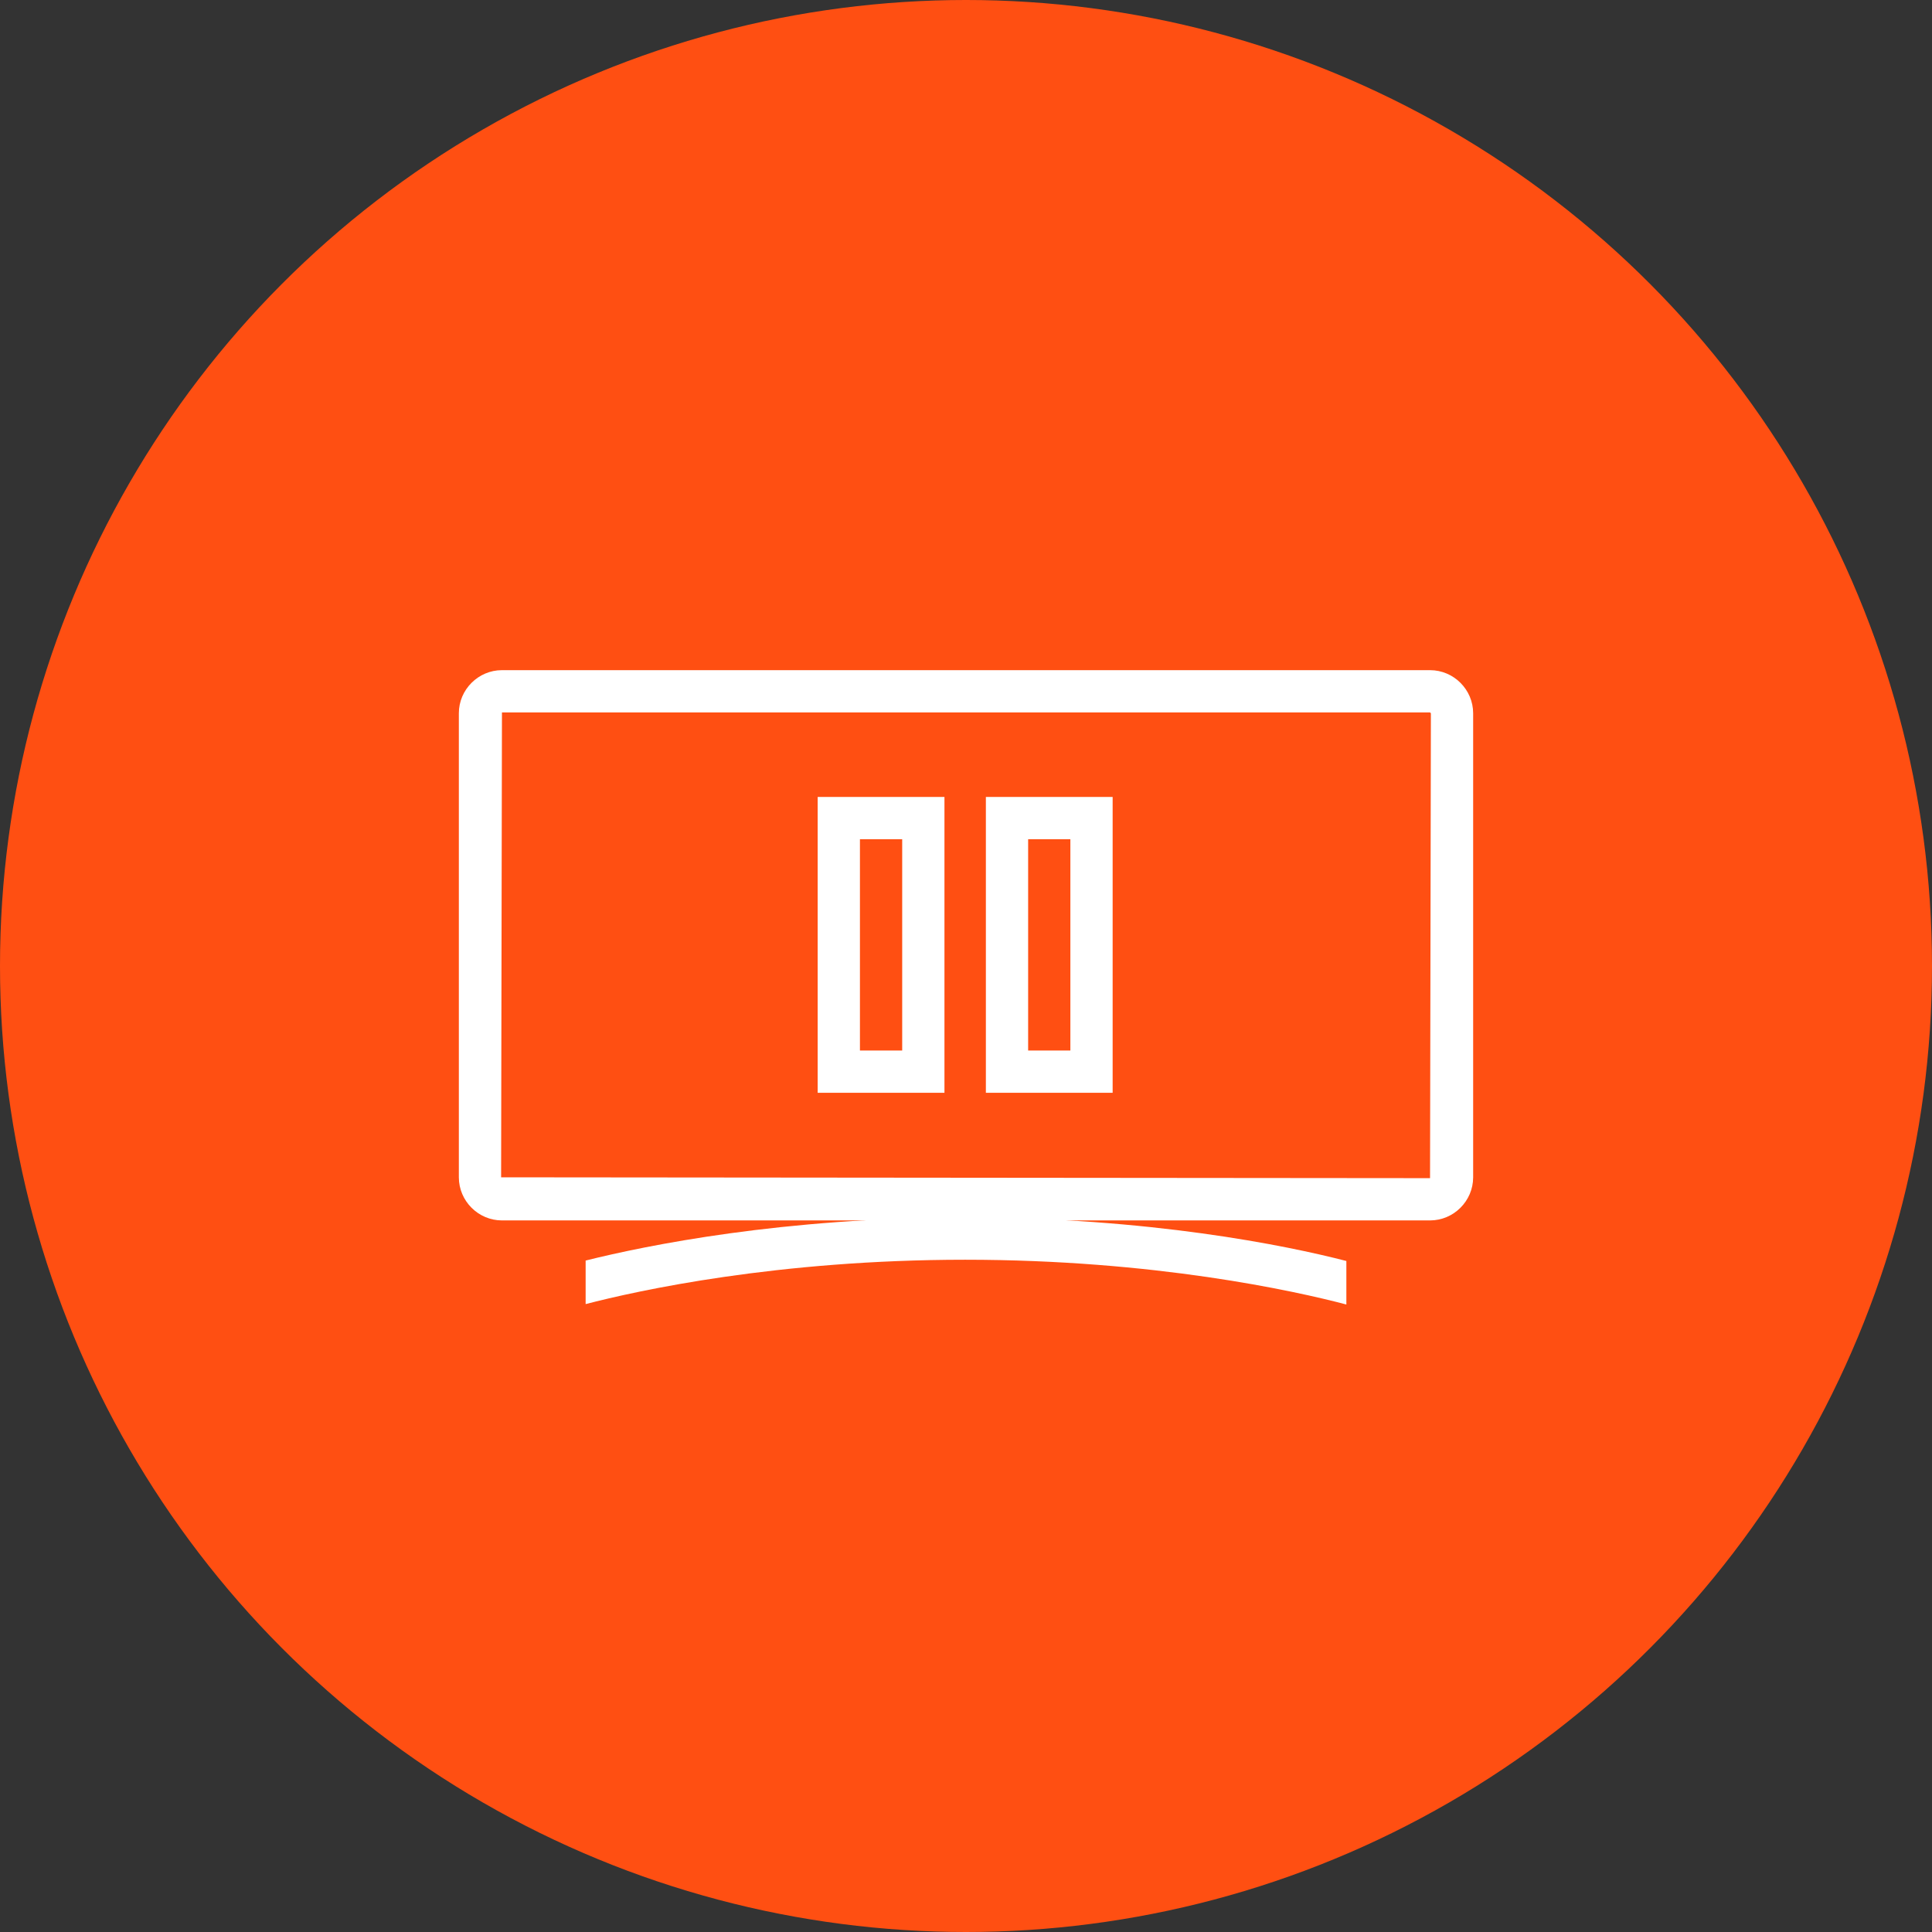 <?xml version="1.0" encoding="UTF-8"?>
<svg width="80px" height="80px" viewBox="0 0 80 80" version="1.1" xmlns="http://www.w3.org/2000/svg" xmlns:xlink="http://www.w3.org/1999/xlink">
    <rect x="0" y="0" width="80" height="80" fill="#333333" stroke="none"/>
    <!-- Generator: Sketch 57.1 (83088) - https://sketch.com -->
    <title>100-C80px</title>
    <desc>Created with Sketch.</desc>
    <g id="NEW_icons" stroke="none" stroke-width="1" fill="none" fill-rule="evenodd">
        <g id="icons_UD_new-Copy" transform="translate(-1002, -13031)">
            <g id="100-C80px" transform="translate(1002, 13031)">
                <circle id="Oval-Copy-632" fill="#FF4F12" cx="40" cy="40" r="40"></circle>
                <g id="100-B32px-Copy-9" transform="translate(12, 12)">
                    <path d="M32.322,22.75 L32.322,31.5 L30.573,31.5 L30.573,22.75 L32.322,22.75 L32.322,22.75 Z M34.072,21 L28.823,21 L28.823,33.25 L34.072,33.25 L34.072,21 L34.072,21 Z" id="Shape" fill="#FFFFFF" fill-rule="nonzero"></path>
                    <path d="M25.358,22.75 L25.358,31.5 L23.608,31.5 L23.608,22.75 L25.358,22.75 L25.358,22.75 Z M27.108,21 L21.858,21 L21.858,33.25 L27.108,33.25 L27.108,21 L27.108,21 Z" id="Shape" fill="#FFFFFF" fill-rule="nonzero"></path>
                    <path d="M47.215,17.5 L47.25,17.535 L47.215,36.785 L8.75,36.75 L8.785,17.5 L47.215,17.5 L47.215,17.5 Z M47.215,15.75 L8.785,15.75 C7.805,15.75 7,16.555 7,17.535 L7,36.75 C7,37.73 7.805,38.535 8.785,38.535 L47.215,38.535 C48.195,38.535 49,37.73 49,36.75 L49,17.535 C49,16.555 48.195,15.75 47.215,15.75 L47.215,15.75 Z" id="Shape" fill="#FFFFFF" fill-rule="nonzero"></path>
                    <path d="M27.965,38.413 C20.422,38.413 14.77,39.568 12.25,40.197 L12.25,42 C14.402,41.44 20.195,40.163 27.965,40.163 C35.805,40.163 41.633,41.458 43.75,42.017 L43.75,40.215 C41.248,39.568 35.578,38.413 27.965,38.413 Z" id="Path" fill="#FFFFFF" fill-rule="nonzero"></path>
                    <rect id="Rectangle" x="0" y="0" width="56" height="56"></rect>
                </g>
            </g>
        </g>
    </g>
</svg>